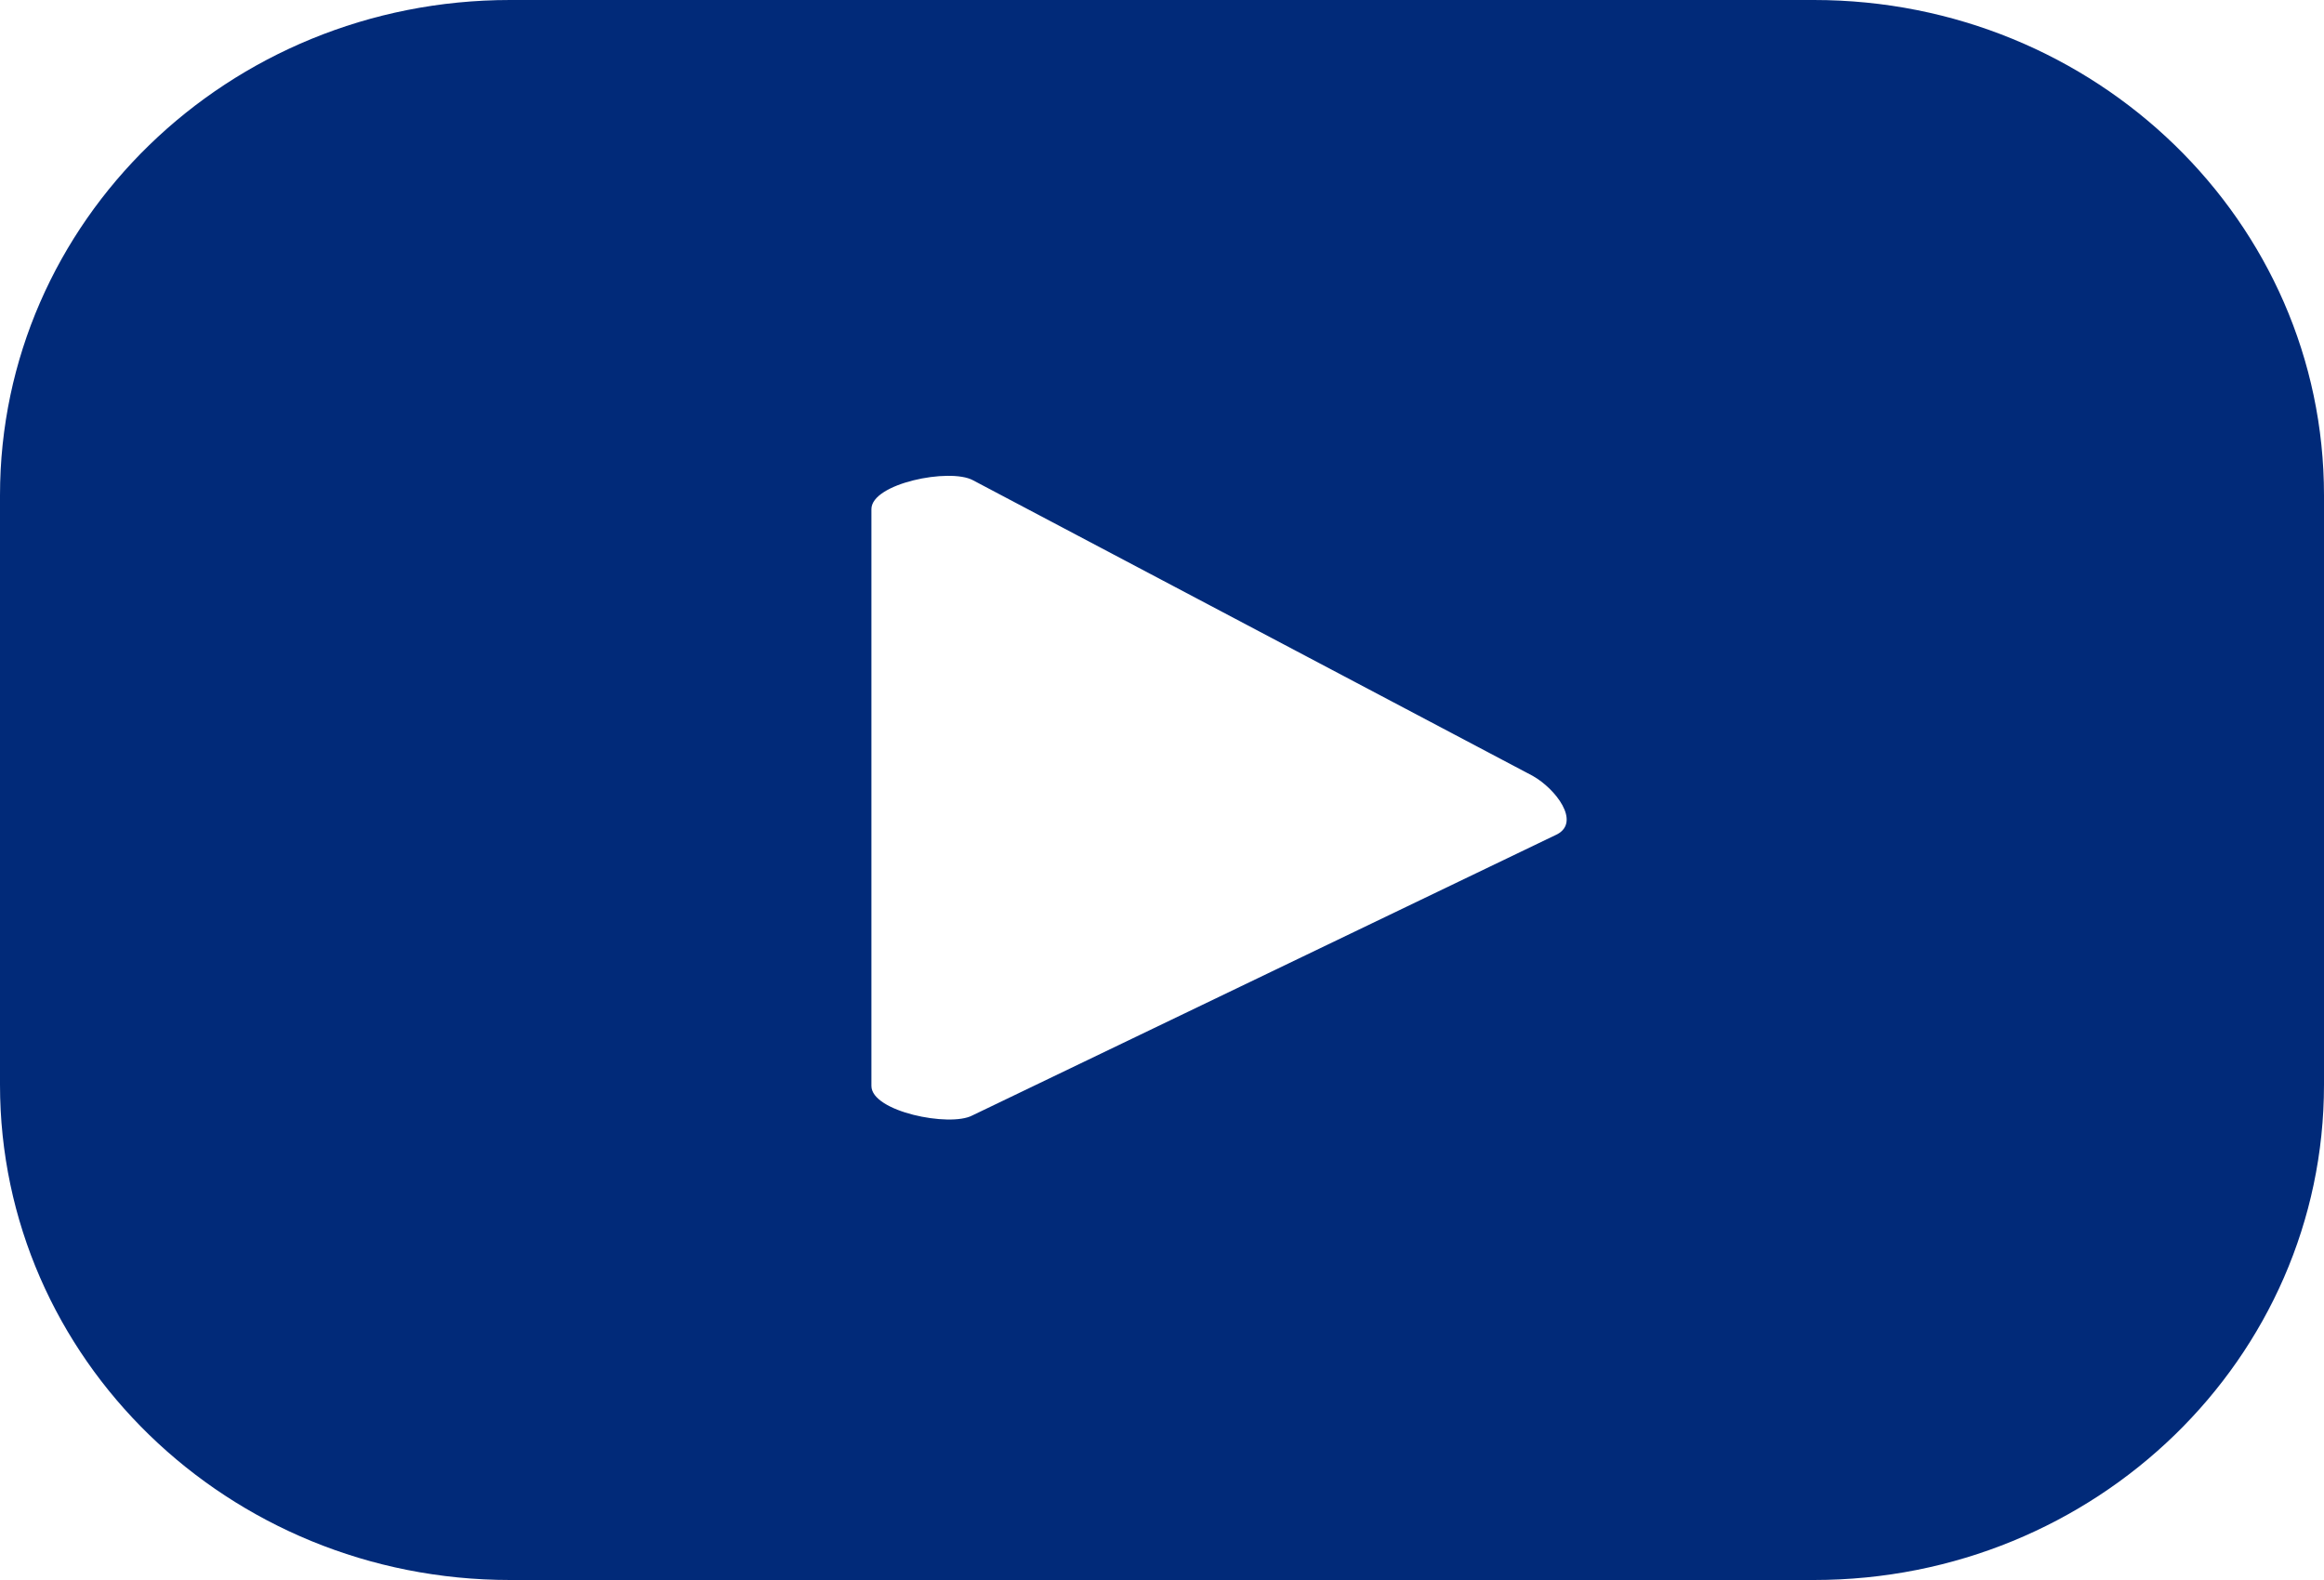 <svg width="25" height="17" viewBox="0 0 25 17" fill="none" xmlns="http://www.w3.org/2000/svg">
<g clip-path="url(#clip0_2_143)">
<path d="M25 5.329C25 2.384 22.545 0 19.513 0H5.487C2.455 0 0 2.384 0 5.329V11.671C0 14.616 2.455 17 5.487 17H19.513C22.545 17 25 14.616 25 11.671V5.329ZM16.752 8.976L10.459 12.002C10.216 12.13 9.374 11.961 9.374 11.684V5.478C9.374 5.201 10.216 5.032 10.466 5.167L16.488 8.348C16.738 8.49 17.003 8.841 16.752 8.976Z" fill="#012A79"/>
</g>
<defs>
<clipPath id="clip0_2_143">
<rect width="25" height="17" fill="white"/>
</clipPath>
</defs>
</svg>
